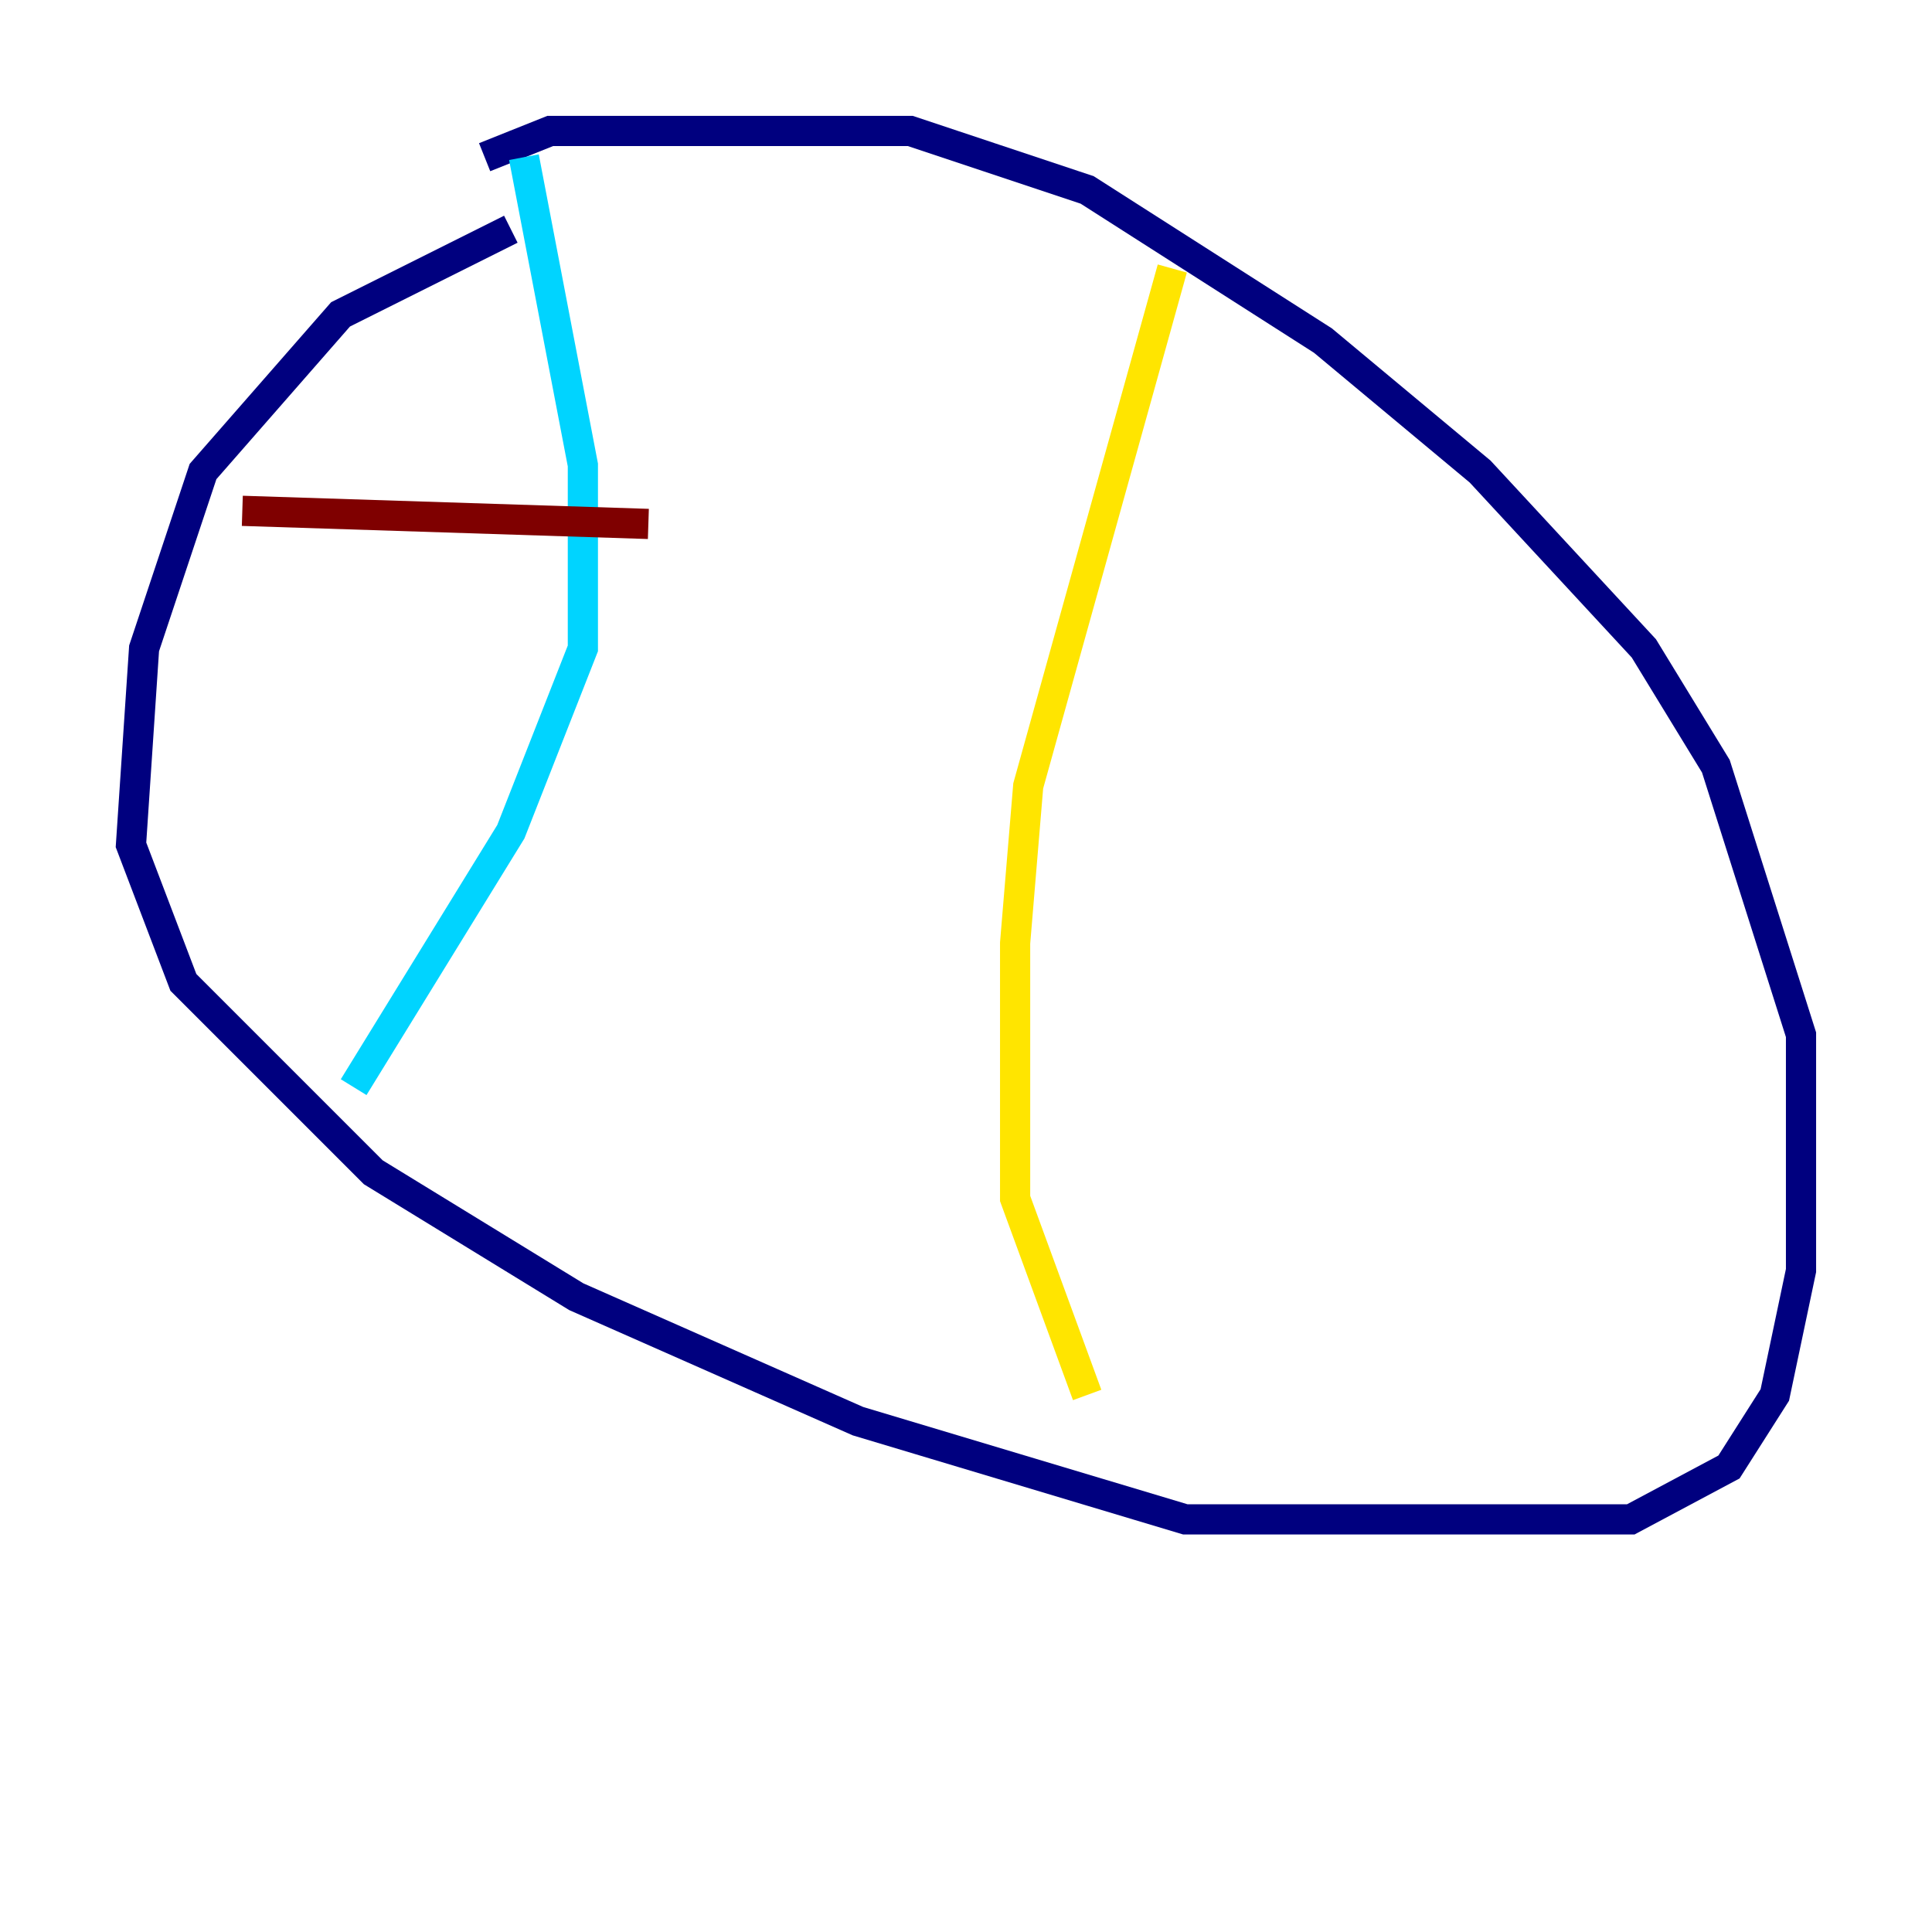 <?xml version="1.0" encoding="utf-8" ?>
<svg baseProfile="tiny" height="128" version="1.2" viewBox="0,0,128,128" width="128" xmlns="http://www.w3.org/2000/svg" xmlns:ev="http://www.w3.org/2001/xml-events" xmlns:xlink="http://www.w3.org/1999/xlink"><defs /><polyline fill="none" points="33.844,15.186 22.563,20.827 13.451,31.241 9.546,42.956 8.678,55.973 12.149,65.085 24.732,77.668 38.183,85.912 56.841,94.156 78.536,100.664 108.041,100.664 114.549,97.193 117.586,92.42 119.322,84.176 119.322,68.556 113.681,50.766 108.909,42.956 98.061,31.241 87.647,22.563 72.027,12.583 60.312,8.678 36.447,8.678 32.108,10.414" stroke="#00007f" stroke-width="2" /><polyline fill="none" points="34.712,10.414 38.617,30.807 38.617,42.956 33.844,55.105 23.43,72.027" stroke="#00d4ff" stroke-width="2" /><polyline fill="none" points="77.668,17.79 68.122,52.068 67.254,62.481 67.254,79.403 72.027,92.42" stroke="#ffe500" stroke-width="2" /><polyline fill="none" points="16.054,33.844 42.956,34.712" stroke="#7f0000" stroke-width="2" /></svg>